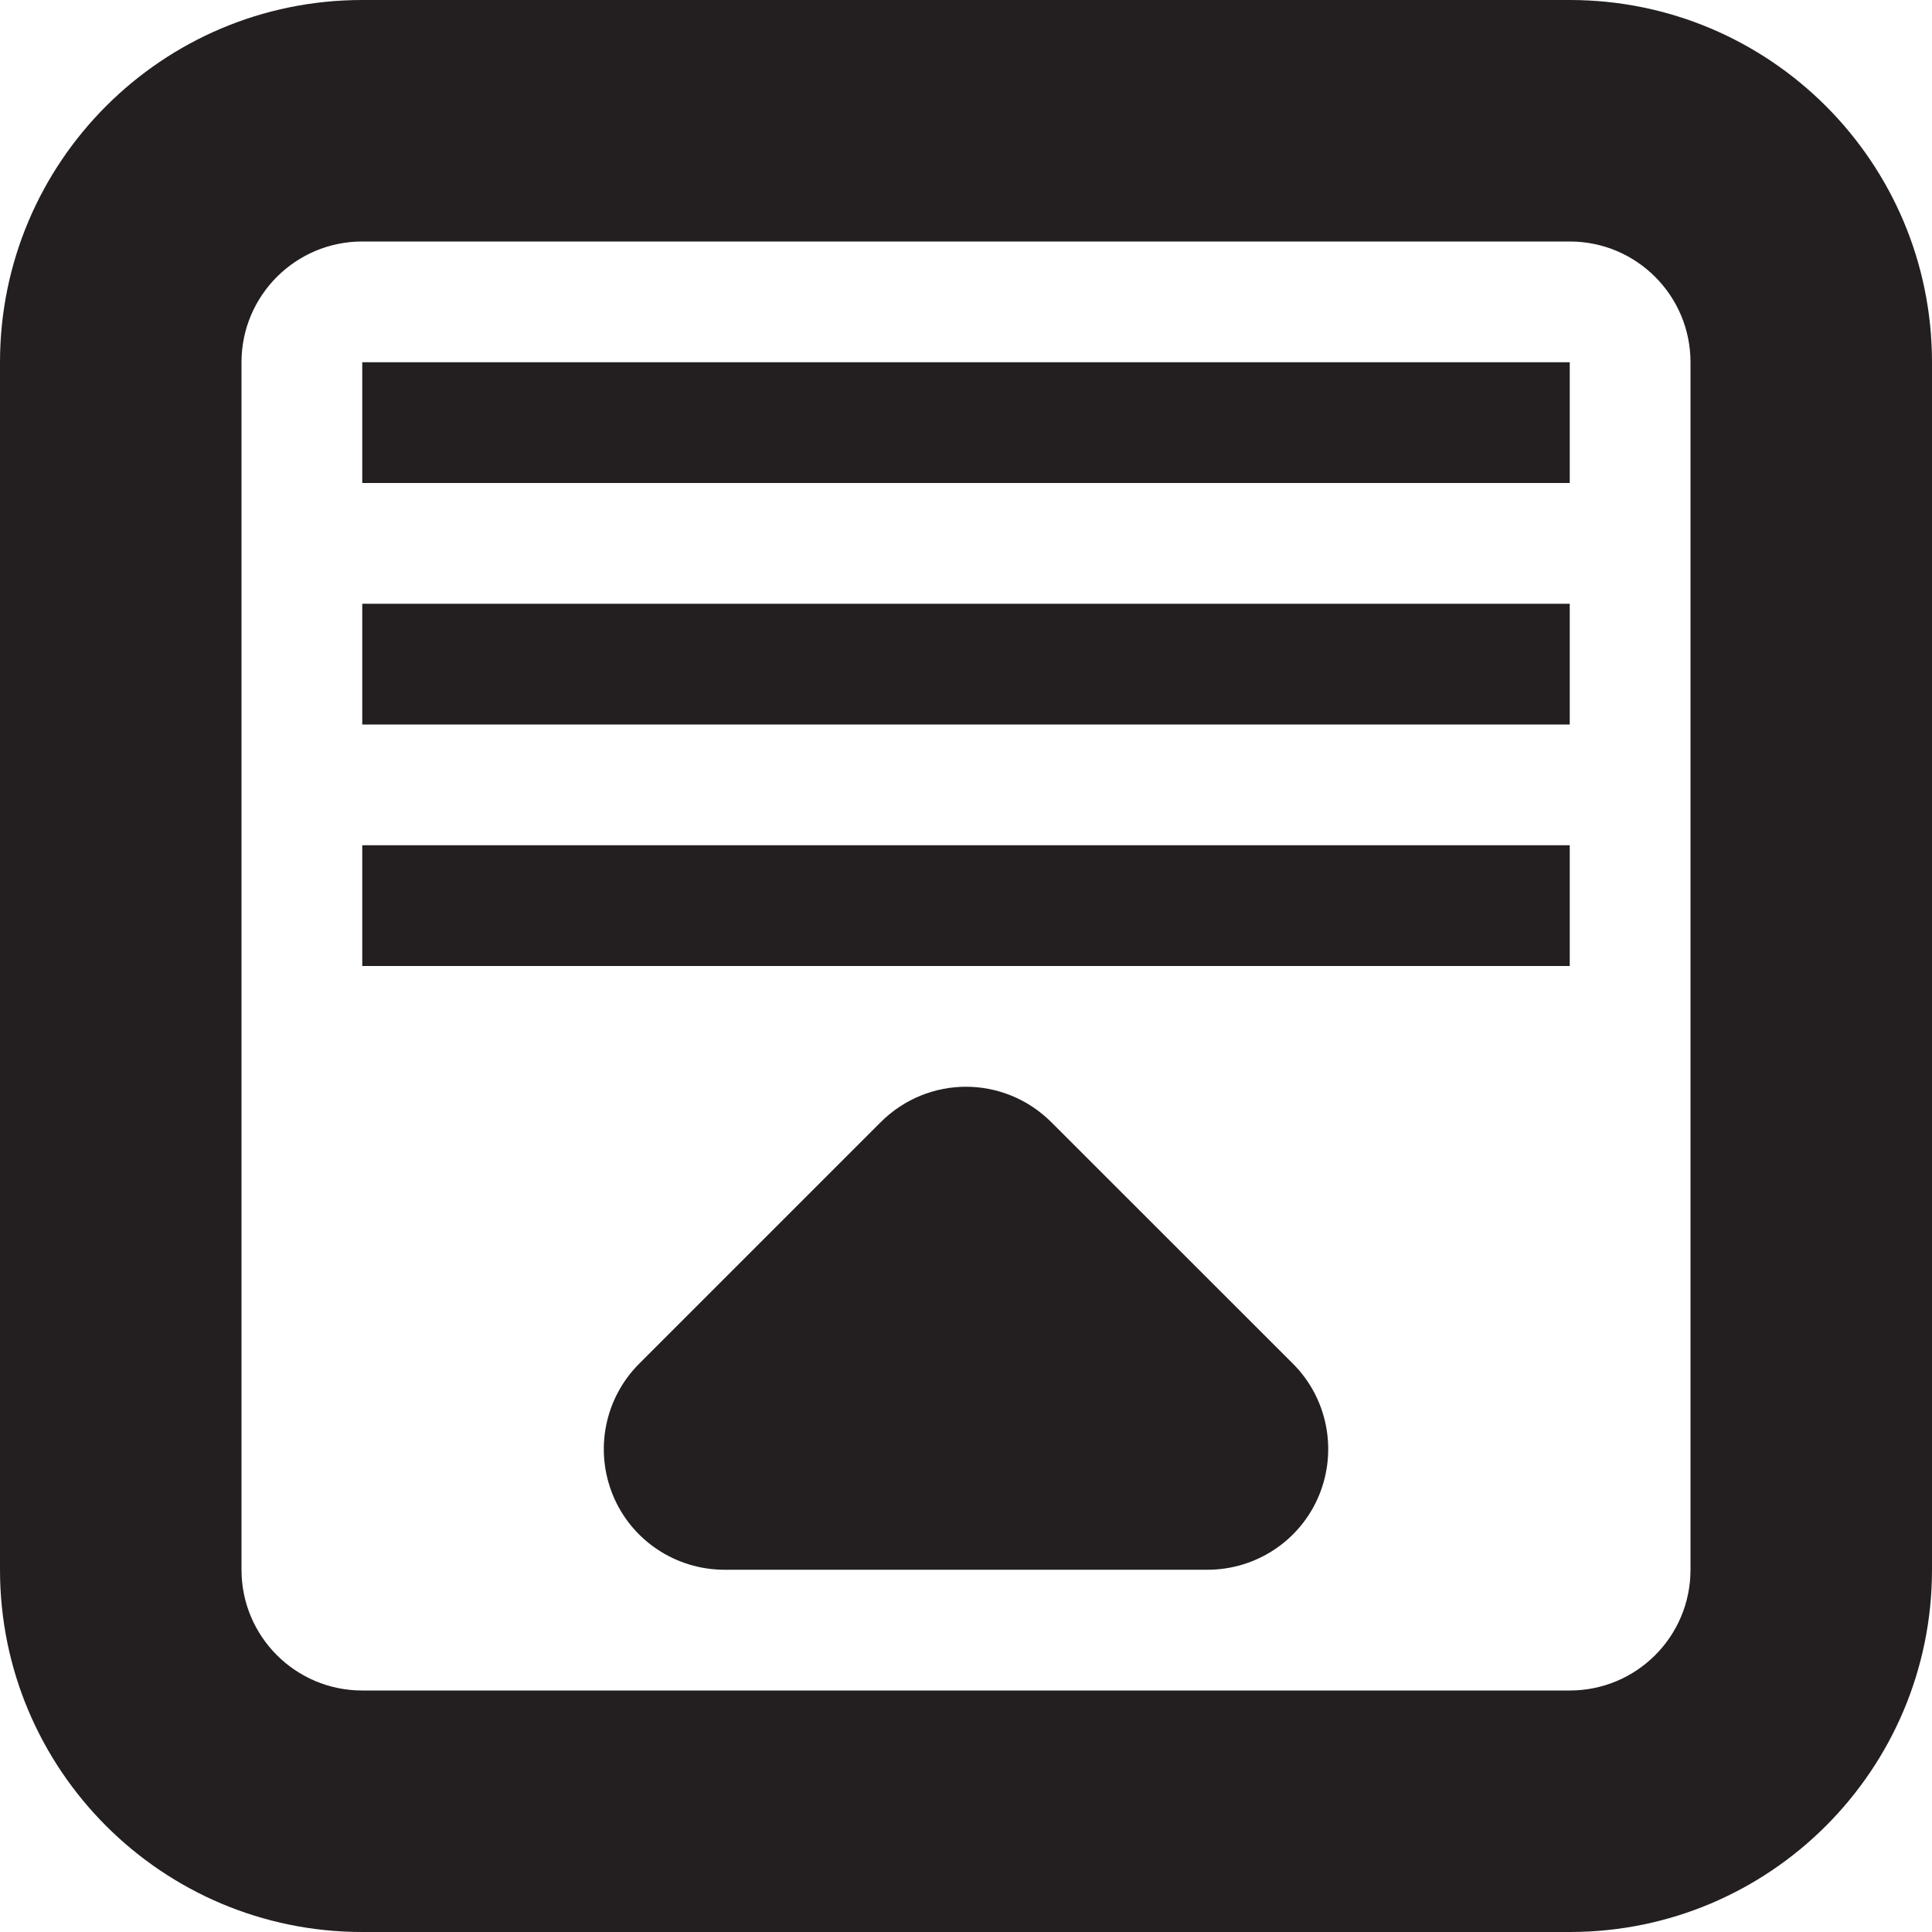<?xml version="1.0" encoding="utf-8"?>
<!-- Generator: Adobe Illustrator 15.1.0, SVG Export Plug-In . SVG Version: 6.00 Build 0)  -->
<!DOCTYPE svg PUBLIC "-//W3C//DTD SVG 1.1//EN" "http://www.w3.org/Graphics/SVG/1.1/DTD/svg11.dtd">
<svg version="1.1" id="Layer_1" xmlns="http://www.w3.org/2000/svg" xmlns:xlink="http://www.w3.org/1999/xlink" x="0px" y="0px"
	 width="16px" height="16px" viewBox="0 0 16 16" enable-background="new 0 0 16 16" xml:space="preserve">
<g>
	<g>
		<path fill-rule="evenodd" clip-rule="evenodd" fill="#231F20" d="M3,8h10V7H3V8z M3,6h10V5H3V6z M13,0H3C1.343,0,0,1.343,0,3v10
			c0,1.657,1.343,3,3,3h10c1.657,0,3-1.343,3-3V3C16,1.343,14.657,0,13,0z M14,13c0,0.553-0.447,1-1,1H3c-0.552,0-1-0.447-1-1V3
			c0-0.552,0.448-1,1-1h10c0.553,0,1,0.448,1,1V13z M3,4h10V3H3V4z M8.707,9.294C8.512,9.099,8.256,9,8,9S7.488,9.099,7.293,9.294
			l-2,2c-0.285,0.285-0.371,0.714-0.217,1.089C5.23,12.757,5.596,13,6,13h4c0.404,0,0.77-0.243,0.924-0.617
			c0.154-0.373,0.069-0.805-0.217-1.09L8.707,9.294z"/>
	</g>
</g>
</svg>
